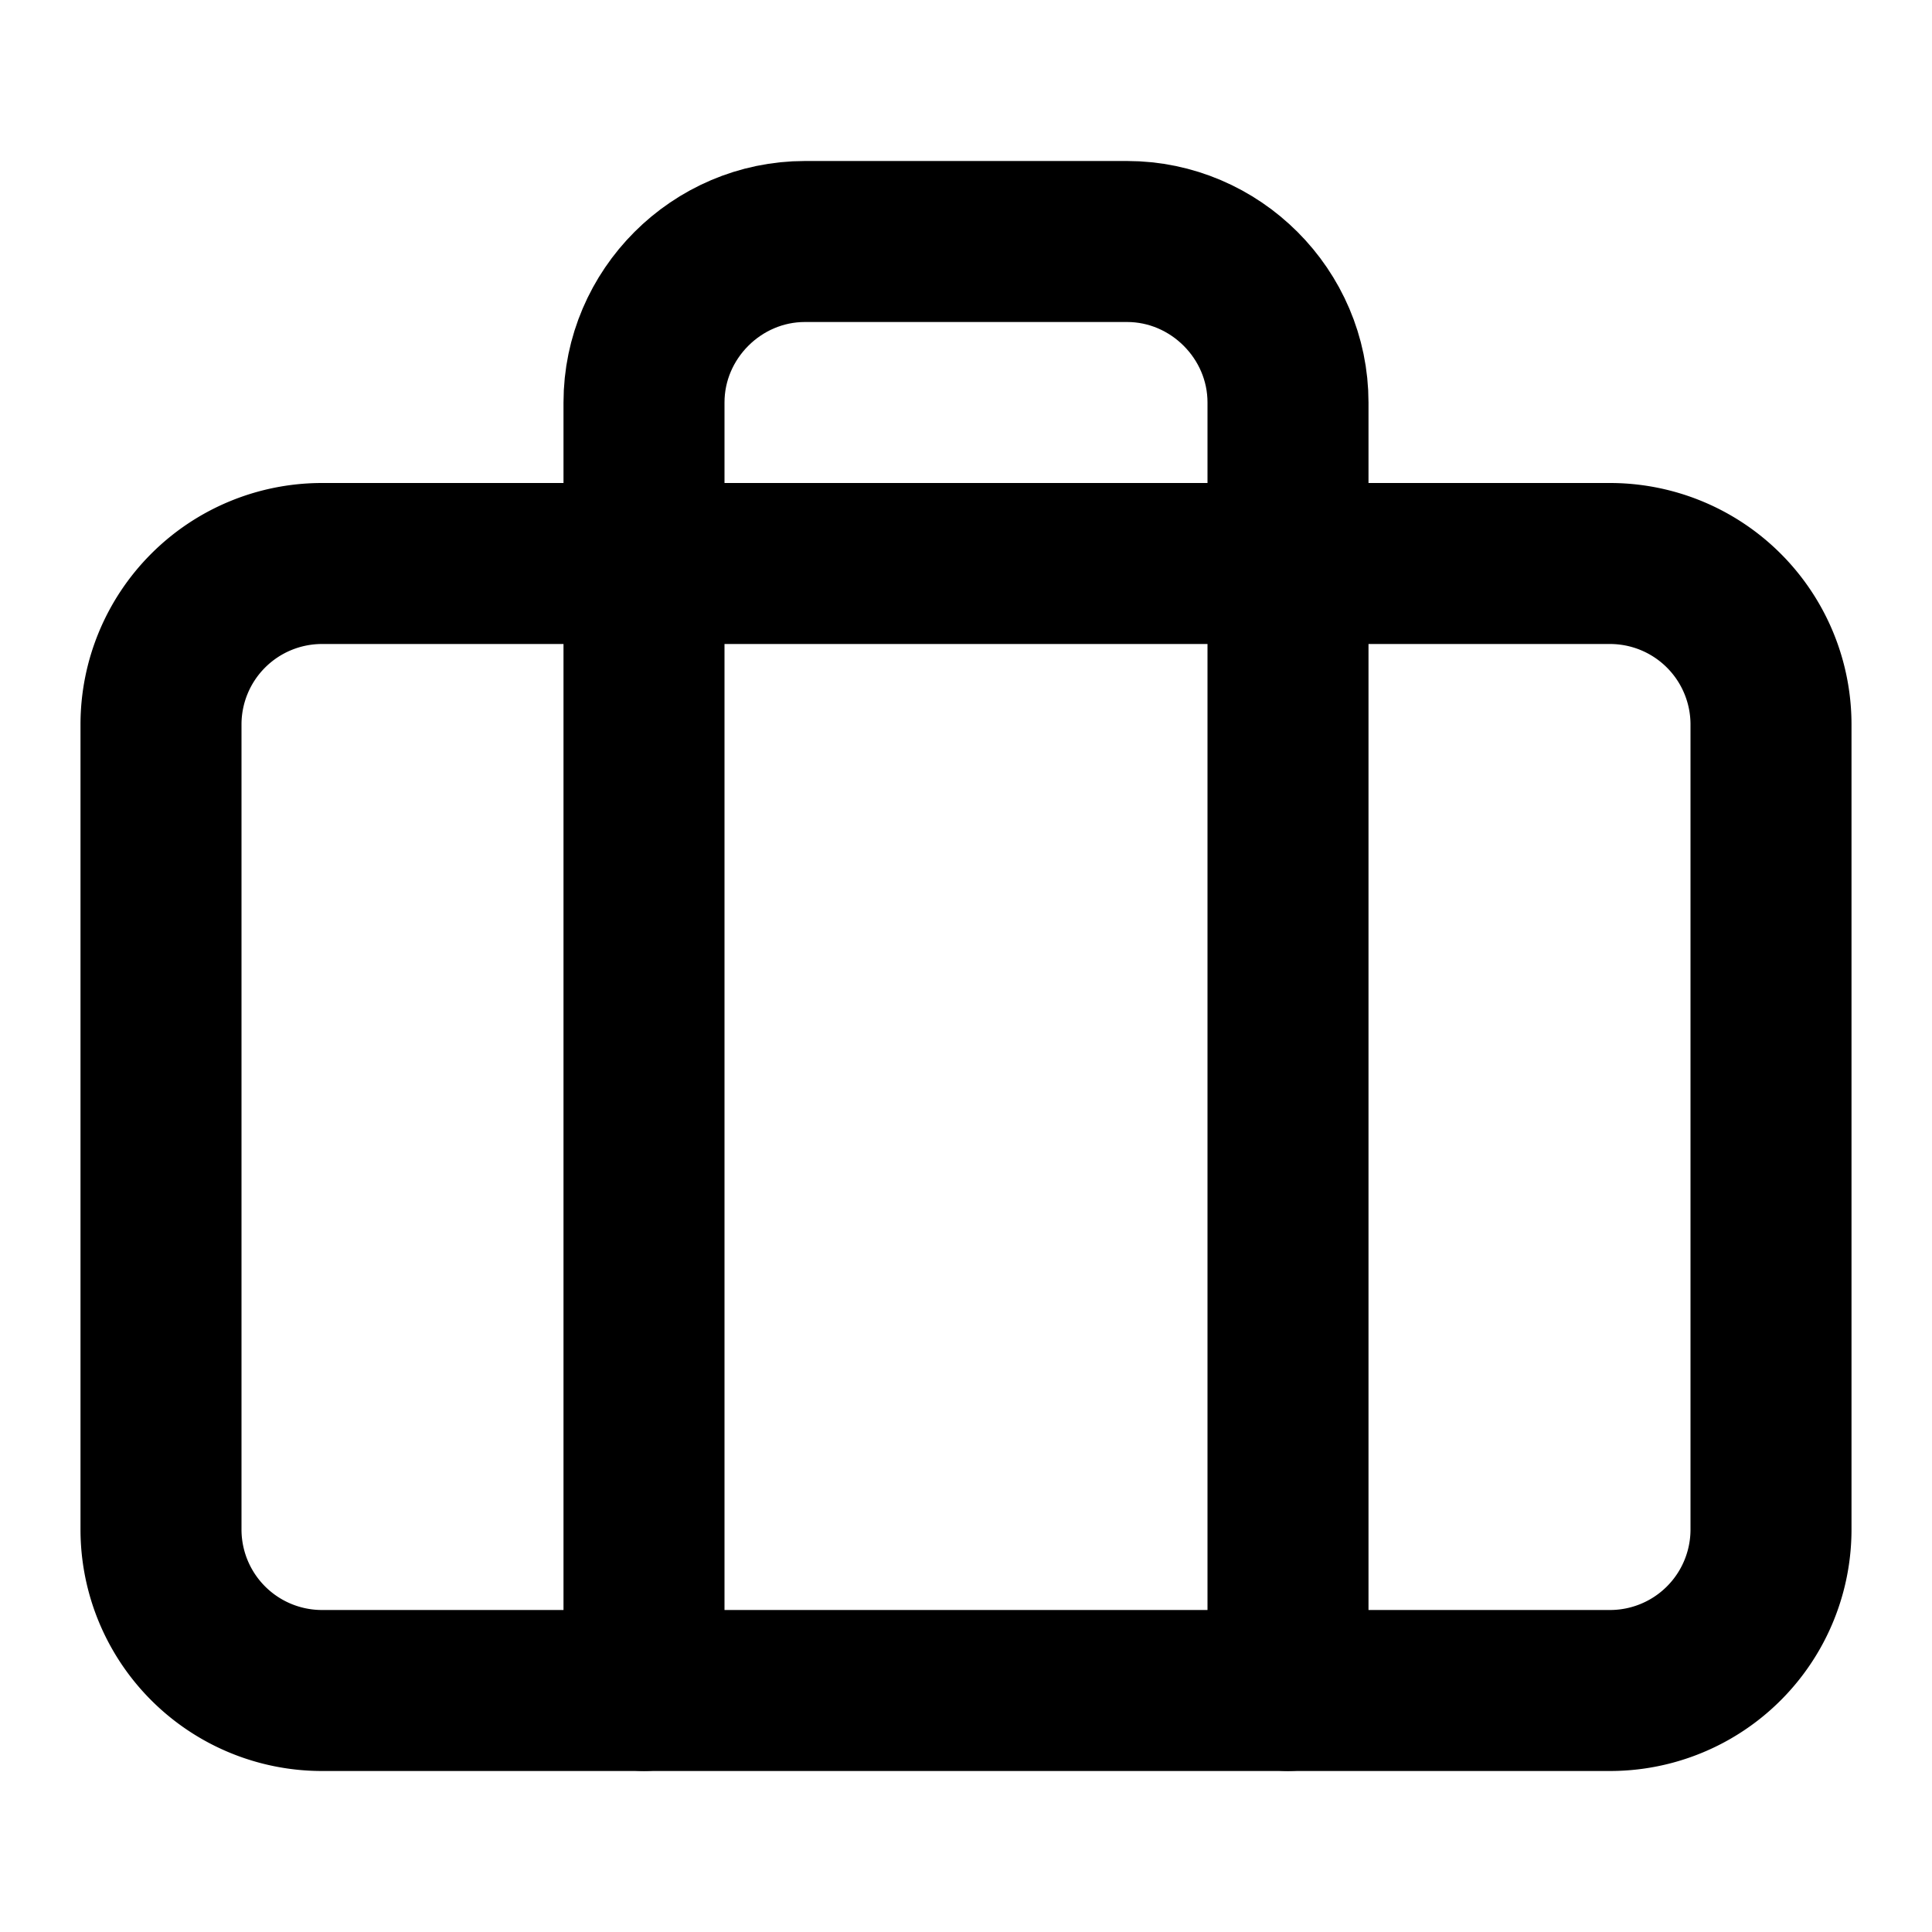 <svg viewBox="0 0 24 24" xmlns="http://www.w3.org/2000/svg" fill-rule="evenodd" clip-rule="evenodd" stroke-linecap="round" stroke-linejoin="round"><path d="M22 9a2 2 0 00-2-2H4a2 2 0 00-2 2v10a2 2 0 002 2h16a2 2 0 002-2V9z" fill="none" stroke="#000" stroke-width="2"/><path d="M16 21V5c0-1.097-.903-2-2-2h-4c-1.097 0-2 .903-2 2v16" fill="none" stroke="#000" stroke-width="2"/></svg>